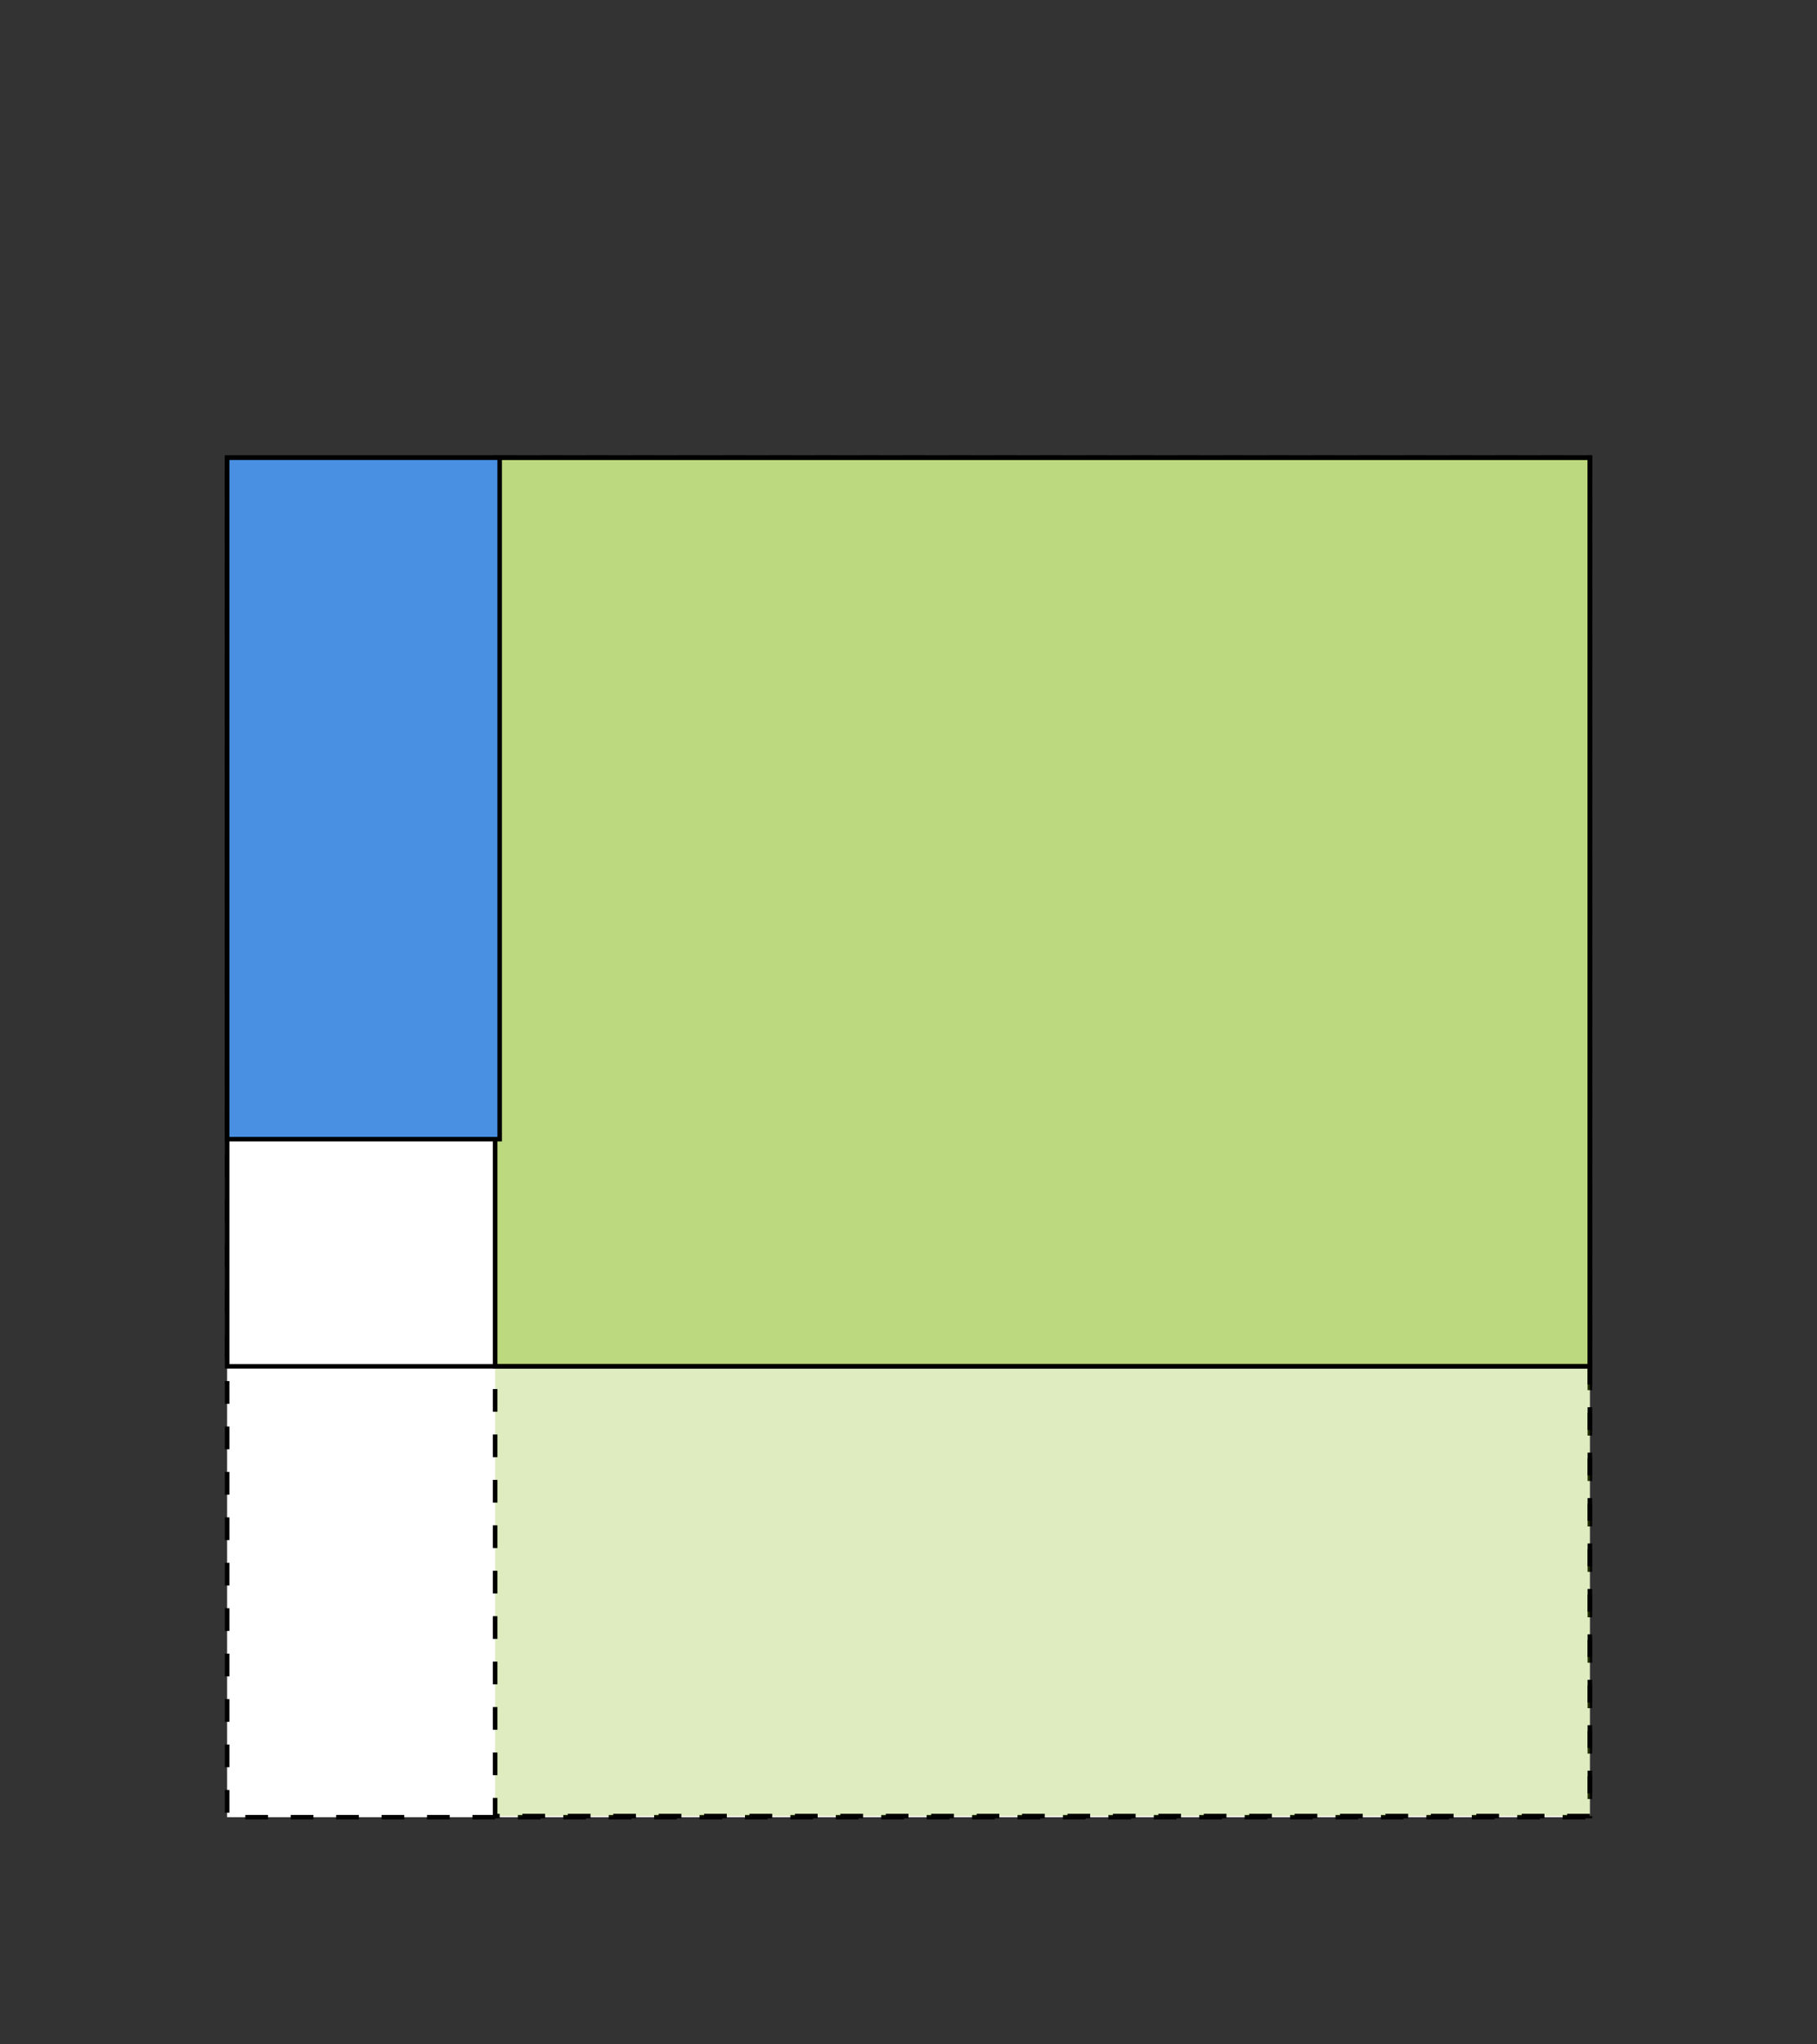 <?xml version="1.0" encoding="UTF-8" standalone="no"?>
<svg width="800px" height="900px" viewBox="0 0 800 900" version="1.1" xmlns="http://www.w3.org/2000/svg" xmlns:xlink="http://www.w3.org/1999/xlink">
    <rect x="0" y="0" width="800" height="900" fill="#333333" stroke="none"/>
    <defs></defs>
    <g id="Welcome" stroke="none" stroke-width="1" fill="none" fill-rule="evenodd">
        <g id="(s-&lt;-w),-(c-&gt;-w),-(s-&lt;-c)" stroke="#000000" stroke-width="2">
            <rect id="window-overwrap" stroke-dasharray="10" fill="#FFFFFF" x="100" y="202" width="600" height="598"></rect>
            <rect id="content-overwrap" stroke-dasharray="10" fill-opacity="0.25" fill="#7CB401" x="218" y="201.5" width="482" height="598"></rect>
            <rect id="window" fill="#FFFFFF" x="100" y="201.5" width="600" height="400"></rect>
            <rect id="content" fill-opacity="0.5" fill="#7CB401" x="218" y="201.5" width="482" height="400"></rect>
            <rect id="sidebar" fill="#4990E2" x="100" y="201.5" width="120" height="300"></rect>
        </g>
    </g>
</svg>